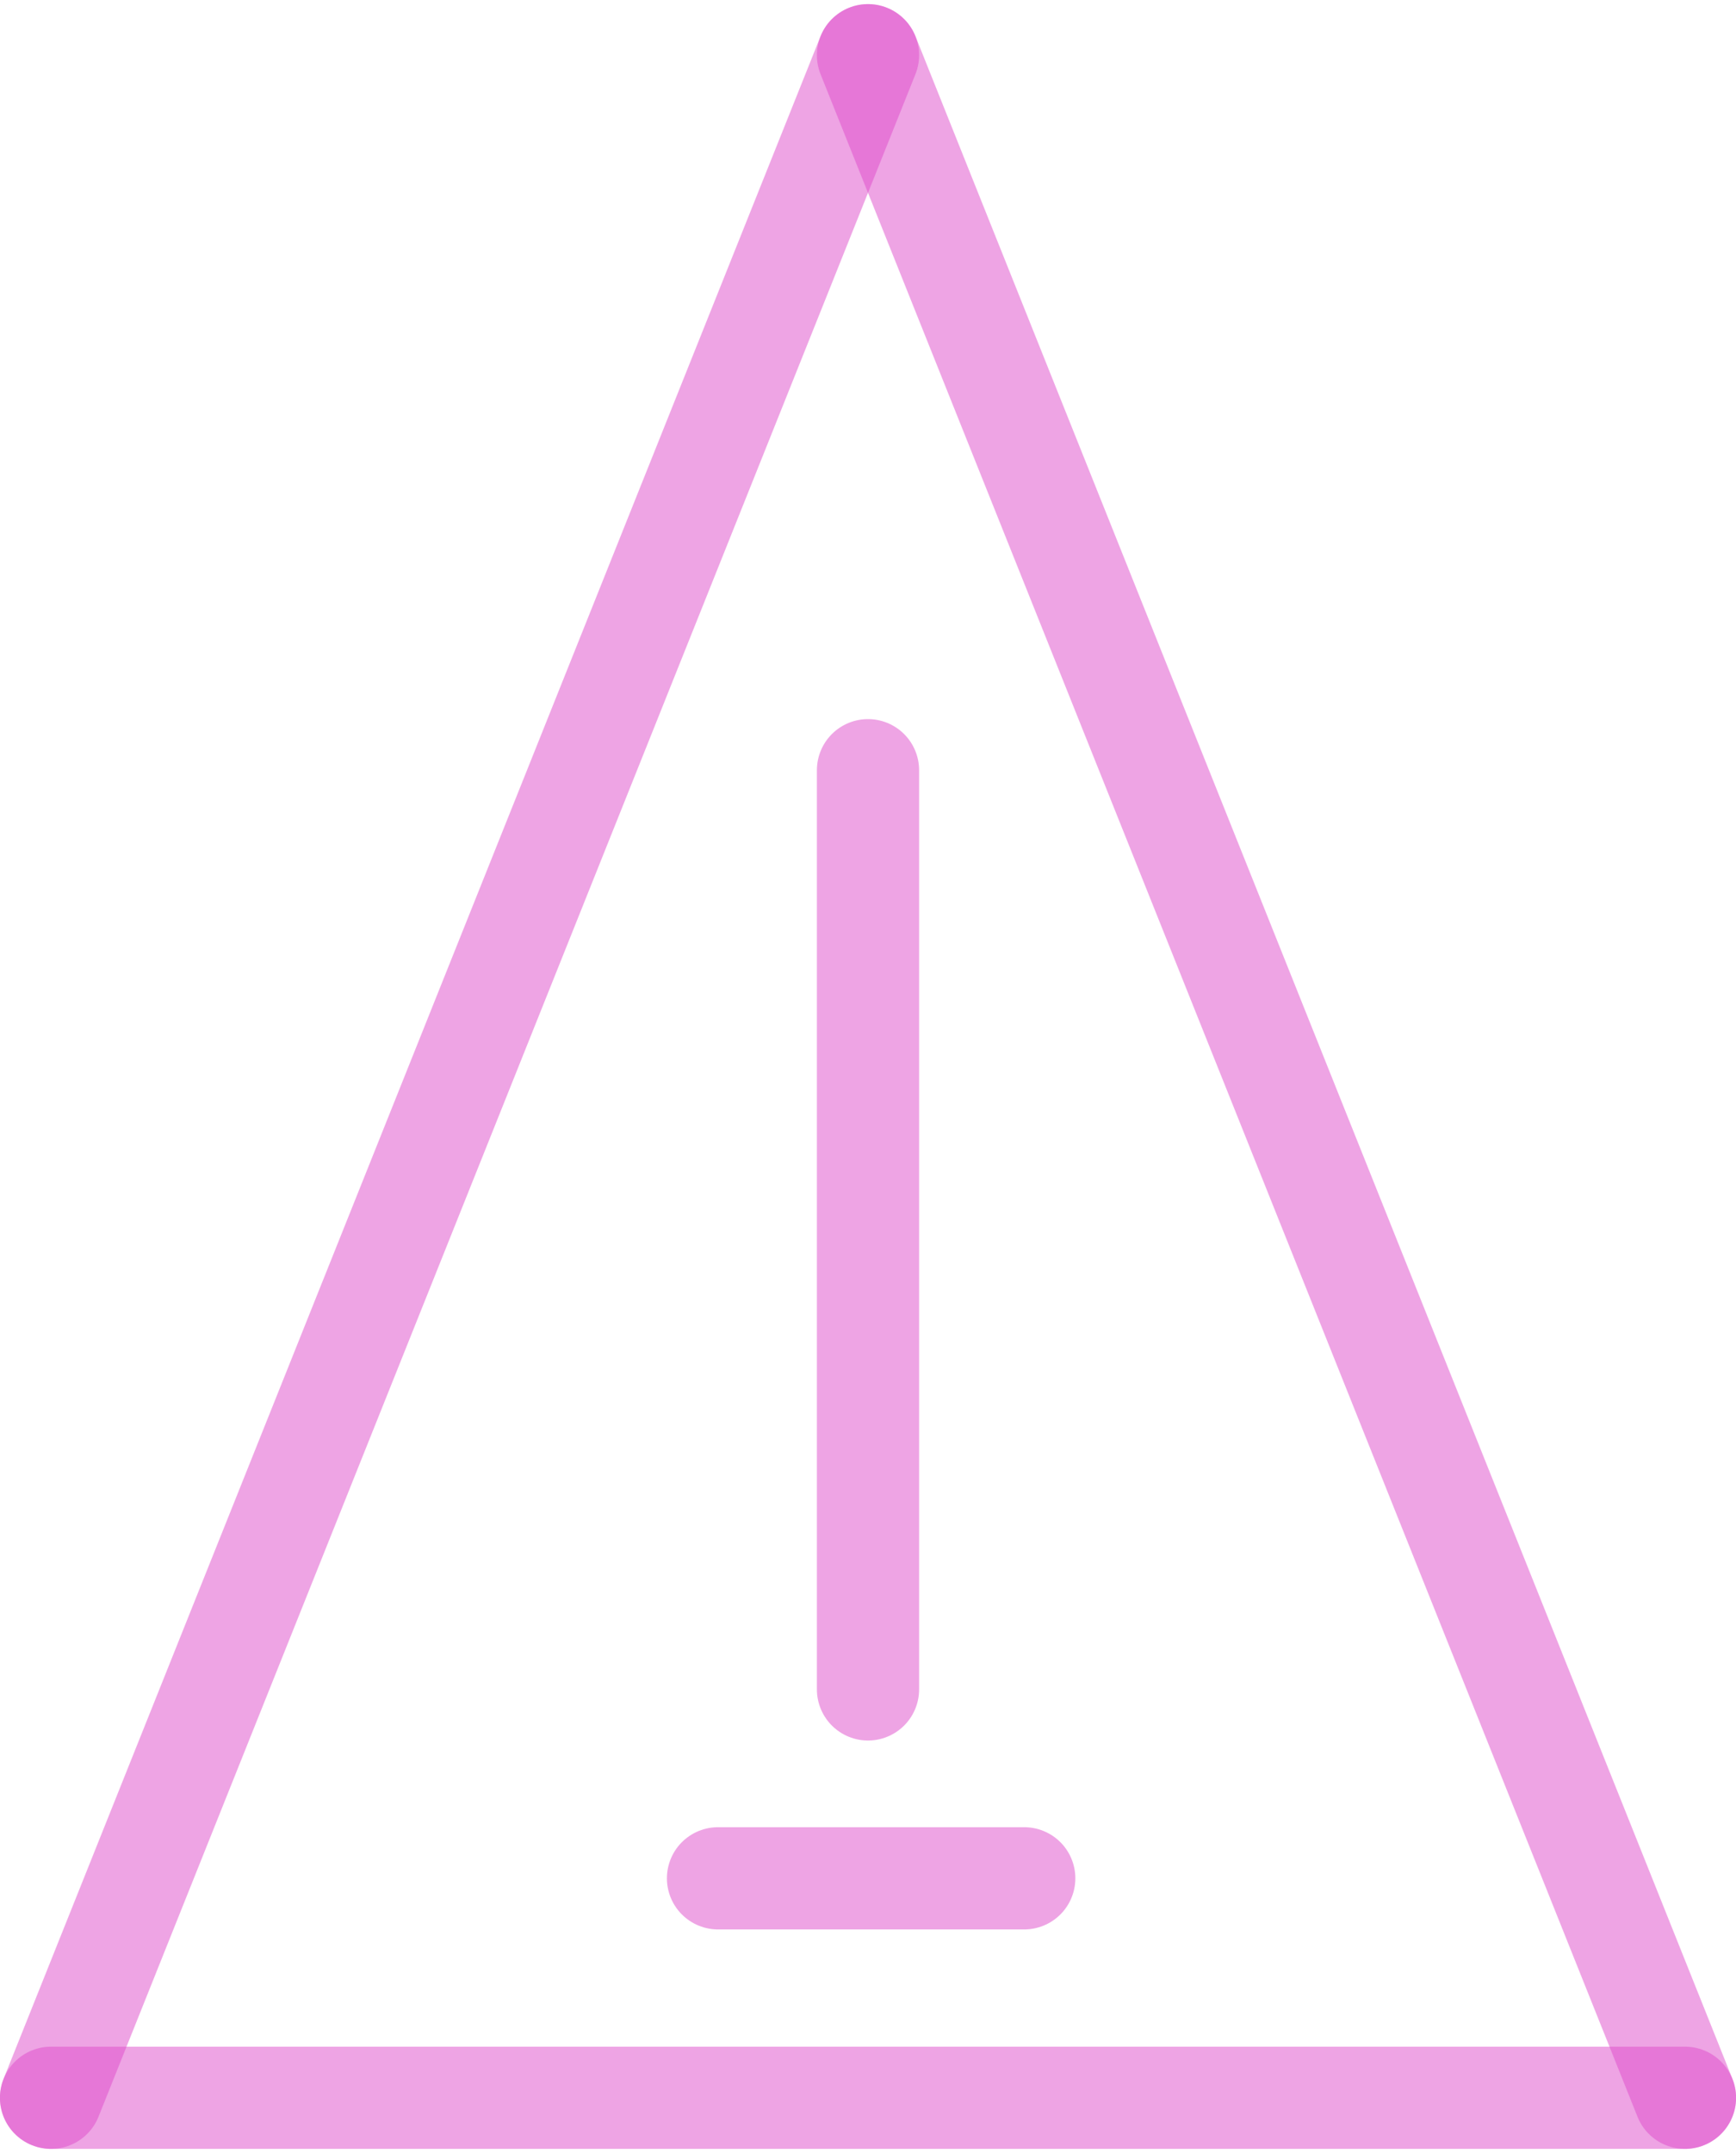 <?xml version="1.0" encoding="UTF-8"?>
<!DOCTYPE svg PUBLIC "-//W3C//DTD SVG 1.0//EN" "http://www.w3.org/TR/2001/REC-SVG-20010904/DTD/svg10.dtd">
<!-- Creator: CorelDRAW X6 -->
<svg xmlns="http://www.w3.org/2000/svg" xml:space="preserve" width="50px" height="62px" version="1.0" shape-rendering="geometricPrecision" text-rendering="geometricPrecision" image-rendering="optimizeQuality" fill-rule="evenodd" clip-rule="evenodd"
viewBox="0 0 5000 6176"
 xmlns:xlink="http://www.w3.org/1999/xlink">
 <g id="_5039.cgm:type:overlay">
  <IC_ColorNameTable/>
  <PictureProperties/>
  <line fill="none" fill-opacity="0.502" stroke="#DE4BC9" stroke-width="294.367" stroke-linecap="round" stroke-linejoin="round" stroke-opacity="0.502" x1="147" y1="6029" x2="4853" y2= "6029" />
  <line fill="none" fill-opacity="0.502" stroke="#DE4BC9" stroke-width="294.367" stroke-linecap="round" stroke-linejoin="round" stroke-opacity="0.502" x1="147" y1="6029" x2="2500" y2= "147" />
  <line fill="none" fill-opacity="0.502" stroke="#DE4BC9" stroke-width="294.367" stroke-linecap="round" stroke-linejoin="round" stroke-opacity="0.502" x1="2500" y1="147" x2="4853" y2= "6029" />
  <line fill="none" fill-opacity="0.502" stroke="#DE4BC9" stroke-width="294.367" stroke-linecap="round" stroke-linejoin="round" stroke-opacity="0.502" x1="2500" y1="2206" x2="2500" y2= "4853" />
  <line fill="none" fill-opacity="0.502" stroke="#DE4BC9" stroke-width="294.367" stroke-linecap="round" stroke-linejoin="round" stroke-opacity="0.502" x1="2068" y1="5397" x2="2950" y2= "5397" />
 </g>
</svg>
